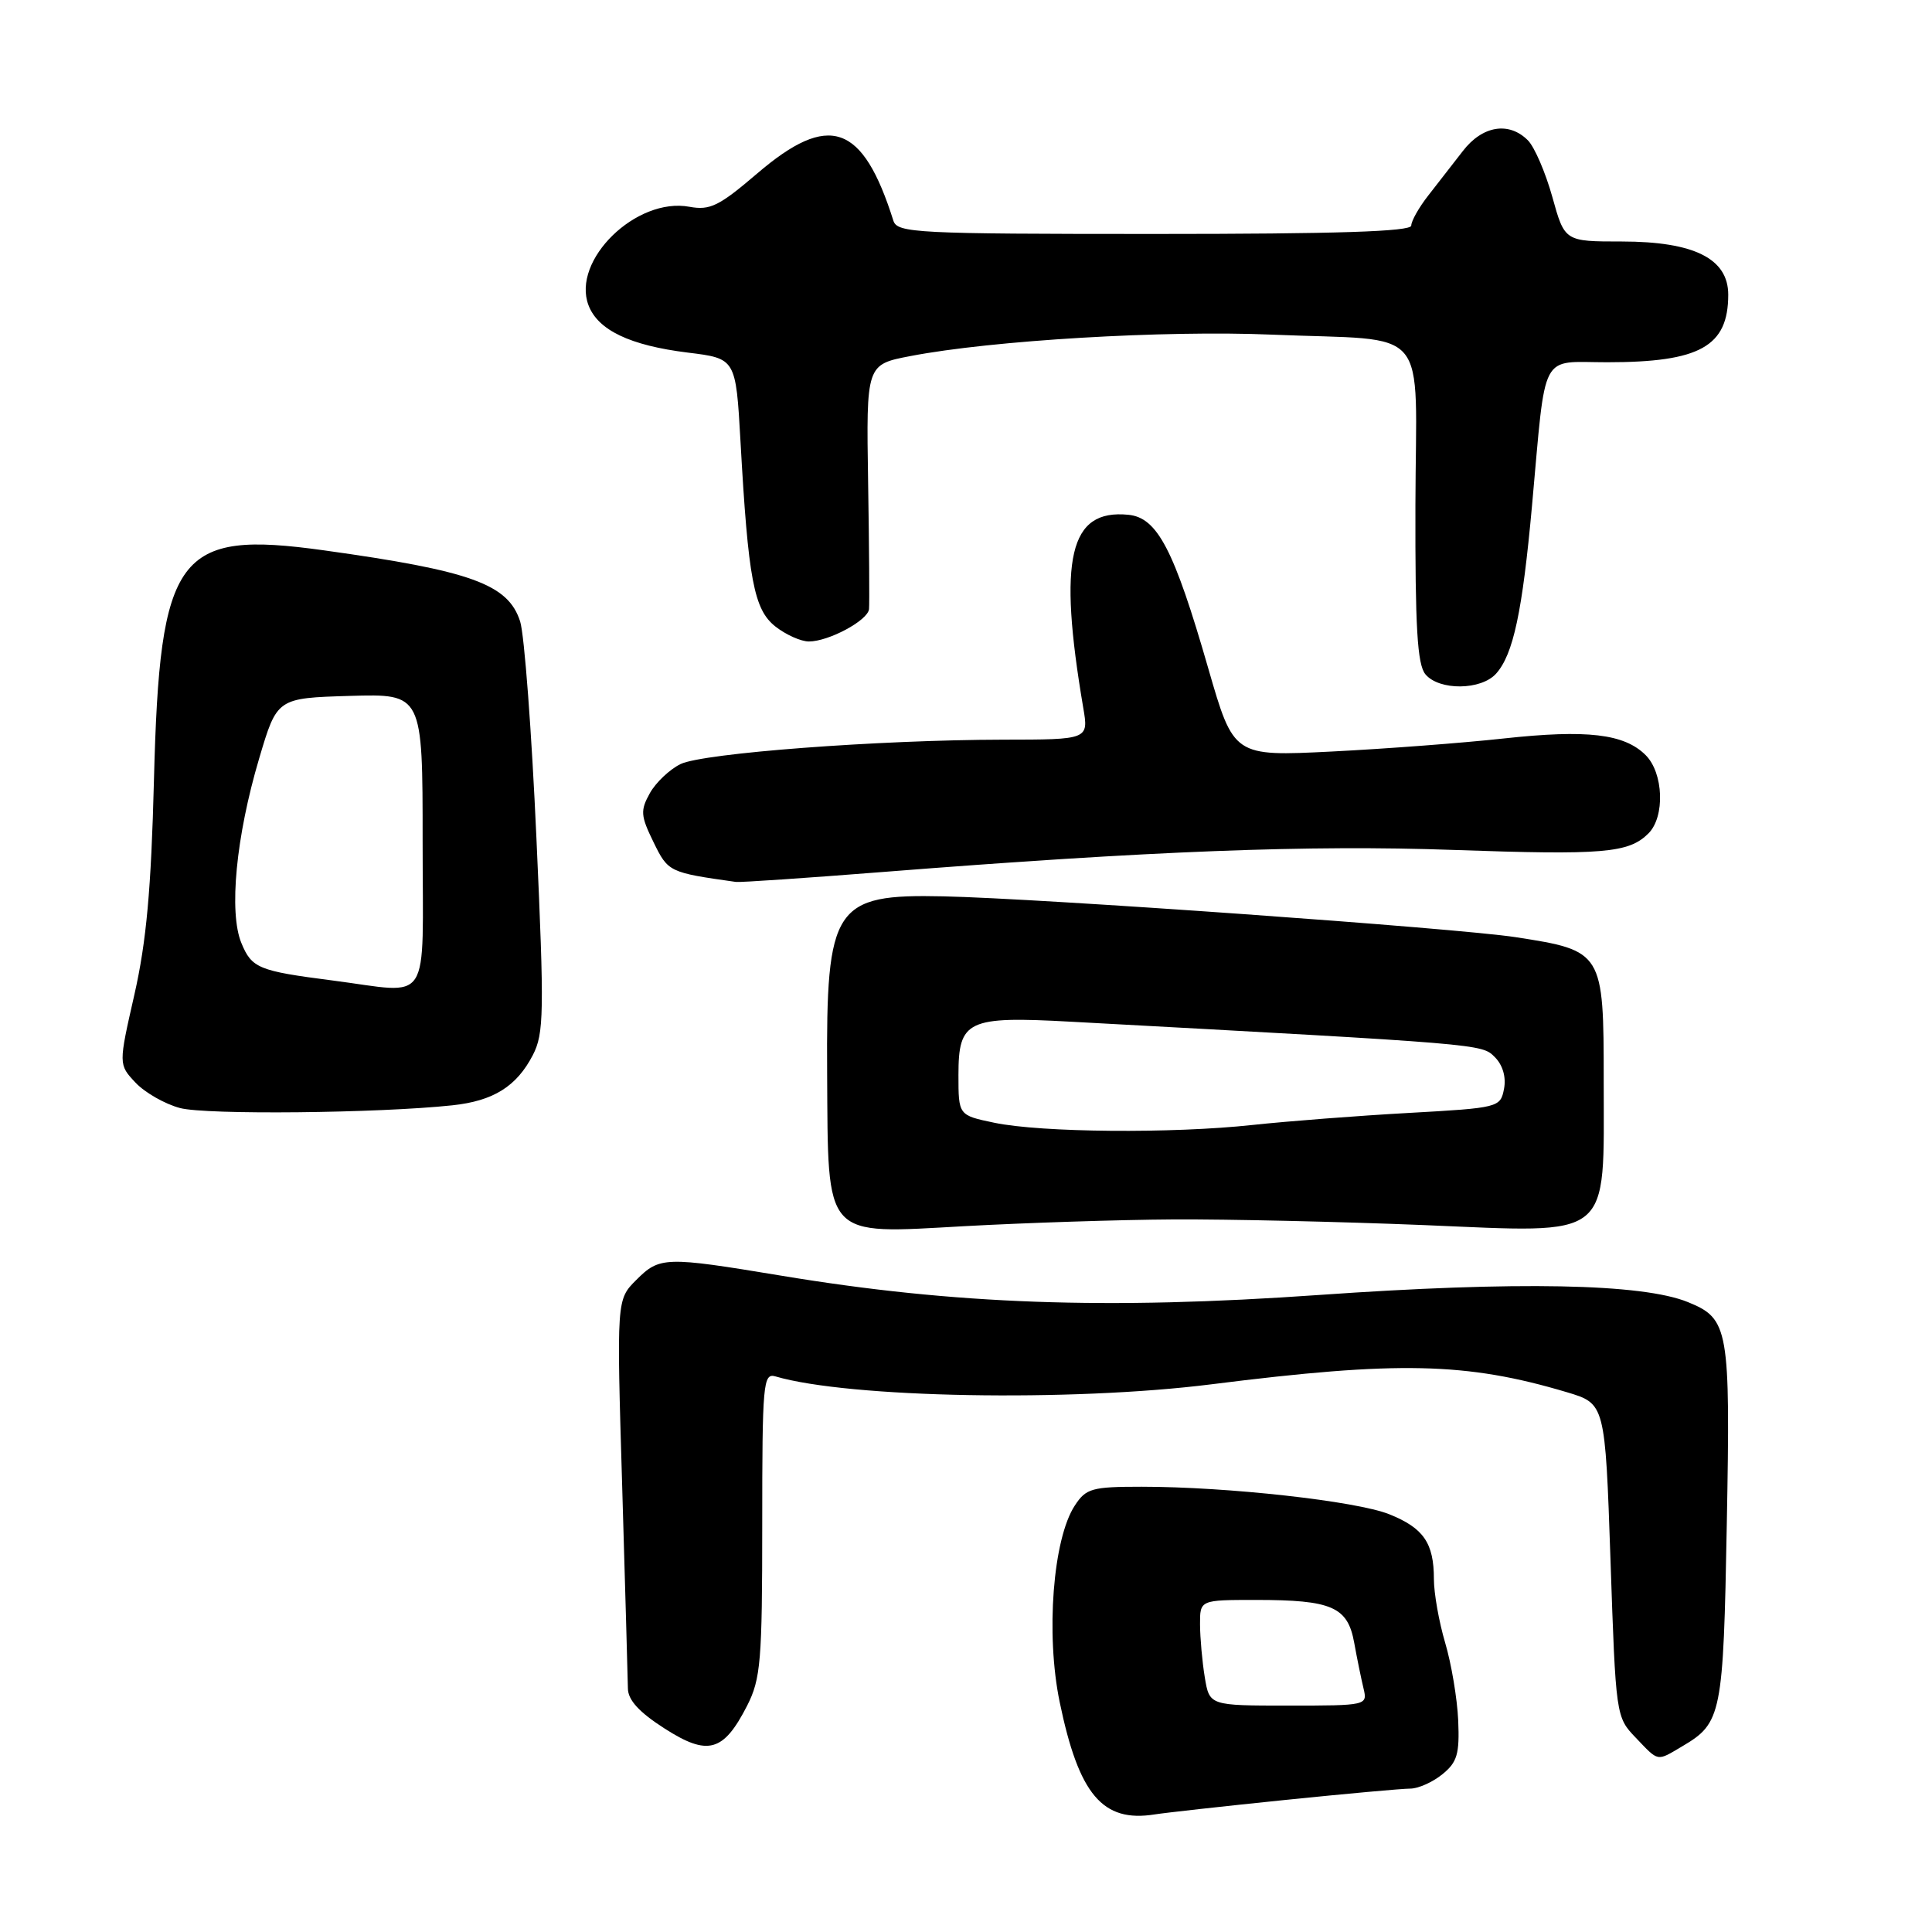 <?xml version="1.0" encoding="UTF-8" standalone="no"?>
<!DOCTYPE svg PUBLIC "-//W3C//DTD SVG 1.1//EN" "http://www.w3.org/Graphics/SVG/1.1/DTD/svg11.dtd" >
<svg xmlns="http://www.w3.org/2000/svg" xmlns:xlink="http://www.w3.org/1999/xlink" version="1.1" viewBox="0 0 256 256">
 <g >
 <path fill="currentColor"
d=" M 170.22 238.51 C 178.32 237.68 185.81 237.00 186.86 237.00 C 187.92 237.00 189.83 236.15 191.11 235.11 C 193.09 233.51 193.41 232.42 193.22 227.96 C 193.09 225.06 192.31 220.43 191.49 217.67 C 190.67 214.90 190.00 211.11 190.00 209.25 C 190.00 204.45 188.63 202.47 184.07 200.64 C 179.70 198.90 162.66 197.00 151.27 197.00 C 144.68 197.00 143.90 197.22 142.42 199.49 C 139.52 203.90 138.55 216.52 140.41 225.52 C 142.95 237.80 146.09 241.52 153.00 240.42 C 154.38 240.20 162.12 239.34 170.22 238.51 Z  M 222.93 231.38 C 228.13 228.31 228.35 227.23 228.81 201.91 C 229.29 176.00 229.07 174.74 223.67 172.54 C 217.64 170.07 201.00 169.75 174.78 171.59 C 146.63 173.57 126.51 172.85 103.50 169.03 C 88.10 166.48 87.41 166.50 84.30 169.61 C 81.70 172.21 81.70 172.21 82.44 196.86 C 82.84 210.41 83.18 222.50 83.20 223.72 C 83.21 225.26 84.68 226.87 88.05 229.03 C 93.80 232.72 95.86 232.15 99.00 226.01 C 100.80 222.46 101.00 220.12 101.00 201.97 C 101.00 183.29 101.12 181.90 102.75 182.38 C 112.44 185.24 141.89 185.77 160.50 183.43 C 185.25 180.31 194.31 180.51 207.60 184.47 C 212.69 185.99 212.69 185.99 213.40 206.74 C 214.10 227.37 214.12 227.52 216.74 230.25 C 219.84 233.49 219.48 233.42 222.93 231.38 Z  M 155.50 161.58 C 162.65 161.54 177.58 161.88 188.67 162.33 C 213.87 163.38 212.50 164.48 212.50 143.21 C 212.50 126.12 212.41 125.97 200.83 124.18 C 193.12 122.99 137.83 119.04 125.00 118.77 C 110.50 118.45 109.46 120.03 109.60 142.20 C 109.74 164.36 108.98 163.52 127.87 162.47 C 135.91 162.03 148.35 161.62 155.50 161.58 Z  M 59.94 146.46 C 65.38 145.88 68.45 143.96 70.60 139.81 C 72.08 136.95 72.13 134.23 71.08 111.07 C 70.45 97.01 69.48 84.08 68.92 82.34 C 67.33 77.40 62.45 75.64 42.90 72.92 C 23.47 70.22 21.17 73.33 20.40 103.34 C 20.03 117.82 19.40 124.77 17.81 131.78 C 15.70 141.05 15.70 141.05 17.95 143.45 C 19.19 144.77 21.85 146.29 23.85 146.82 C 27.28 147.74 50.13 147.51 59.94 146.46 Z  M 117.01 115.54 C 152.42 112.75 173.47 111.94 192.58 112.62 C 212.47 113.32 215.82 113.04 218.43 110.43 C 220.64 108.22 220.43 102.43 218.06 100.06 C 215.23 97.23 210.29 96.65 199.27 97.85 C 193.90 98.44 183.64 99.22 176.48 99.58 C 163.47 100.23 163.47 100.23 160.10 88.56 C 155.56 72.80 153.36 68.58 149.50 68.21 C 141.69 67.44 140.17 73.96 143.53 93.75 C 144.26 98.00 144.26 98.00 132.88 98.01 C 116.38 98.04 93.21 99.79 90.18 101.24 C 88.75 101.94 86.92 103.66 86.12 105.08 C 84.83 107.40 84.88 108.08 86.59 111.58 C 88.53 115.56 88.65 115.61 97.51 116.86 C 98.07 116.94 106.84 116.34 117.01 115.54 Z  M 198.25 89.25 C 200.52 86.70 201.72 81.08 203.00 67.00 C 204.89 46.18 203.94 48.00 212.96 48.00 C 225.25 48.00 229.00 45.91 229.00 39.05 C 229.00 34.27 224.48 32.01 214.91 32.00 C 207.33 32.00 207.33 32.00 205.69 26.09 C 204.78 22.84 203.33 19.47 202.45 18.59 C 199.93 16.07 196.42 16.65 193.83 20.02 C 192.55 21.68 190.49 24.33 189.25 25.91 C 188.01 27.49 187.00 29.29 187.00 29.89 C 187.00 30.68 177.16 31.00 152.97 31.00 C 121.44 31.00 118.90 30.87 118.38 29.25 C 114.31 16.37 109.86 14.83 100.33 22.99 C 95.28 27.31 94.08 27.90 91.36 27.40 C 84.31 26.09 75.71 34.48 77.98 40.45 C 79.24 43.75 83.47 45.77 91.13 46.72 C 97.50 47.50 97.50 47.50 98.12 58.50 C 99.14 76.79 99.89 80.77 102.75 83.02 C 104.14 84.11 106.13 85.00 107.18 85.00 C 109.80 85.00 114.97 82.23 115.15 80.72 C 115.22 80.05 115.17 72.48 115.03 63.90 C 114.78 48.30 114.78 48.30 120.64 47.18 C 131.40 45.10 154.34 43.74 168.50 44.34 C 189.89 45.24 187.61 42.54 187.55 66.92 C 187.51 83.10 187.80 88.04 188.87 89.34 C 190.68 91.53 196.27 91.48 198.25 89.25 Z  M 159.64 222.25 C 159.30 220.19 159.02 217.04 159.01 215.25 C 159.00 212.00 159.00 212.00 166.43 212.00 C 176.49 212.00 178.58 212.91 179.44 217.68 C 179.82 219.78 180.38 222.51 180.68 223.75 C 181.21 225.97 181.10 226.00 170.74 226.00 C 160.26 226.00 160.26 226.00 159.64 222.25 Z  M 131.75 148.77 C 127.00 147.78 127.00 147.78 127.00 142.43 C 127.00 135.19 128.18 134.63 141.87 135.38 C 196.72 138.36 196.32 138.32 198.07 140.07 C 199.12 141.12 199.59 142.72 199.29 144.28 C 198.81 146.75 198.61 146.80 186.65 147.47 C 179.97 147.84 170.68 148.56 166.00 149.06 C 155.32 150.22 137.98 150.07 131.75 148.77 Z  M 44.00 129.91 C 34.27 128.66 33.36 128.29 31.99 124.97 C 30.30 120.91 31.27 110.83 34.34 100.50 C 36.71 92.50 36.71 92.50 46.36 92.21 C 56.00 91.93 56.00 91.93 56.00 111.46 C 56.00 133.73 57.37 131.63 44.00 129.91 Z "/>
</g>
</svg>